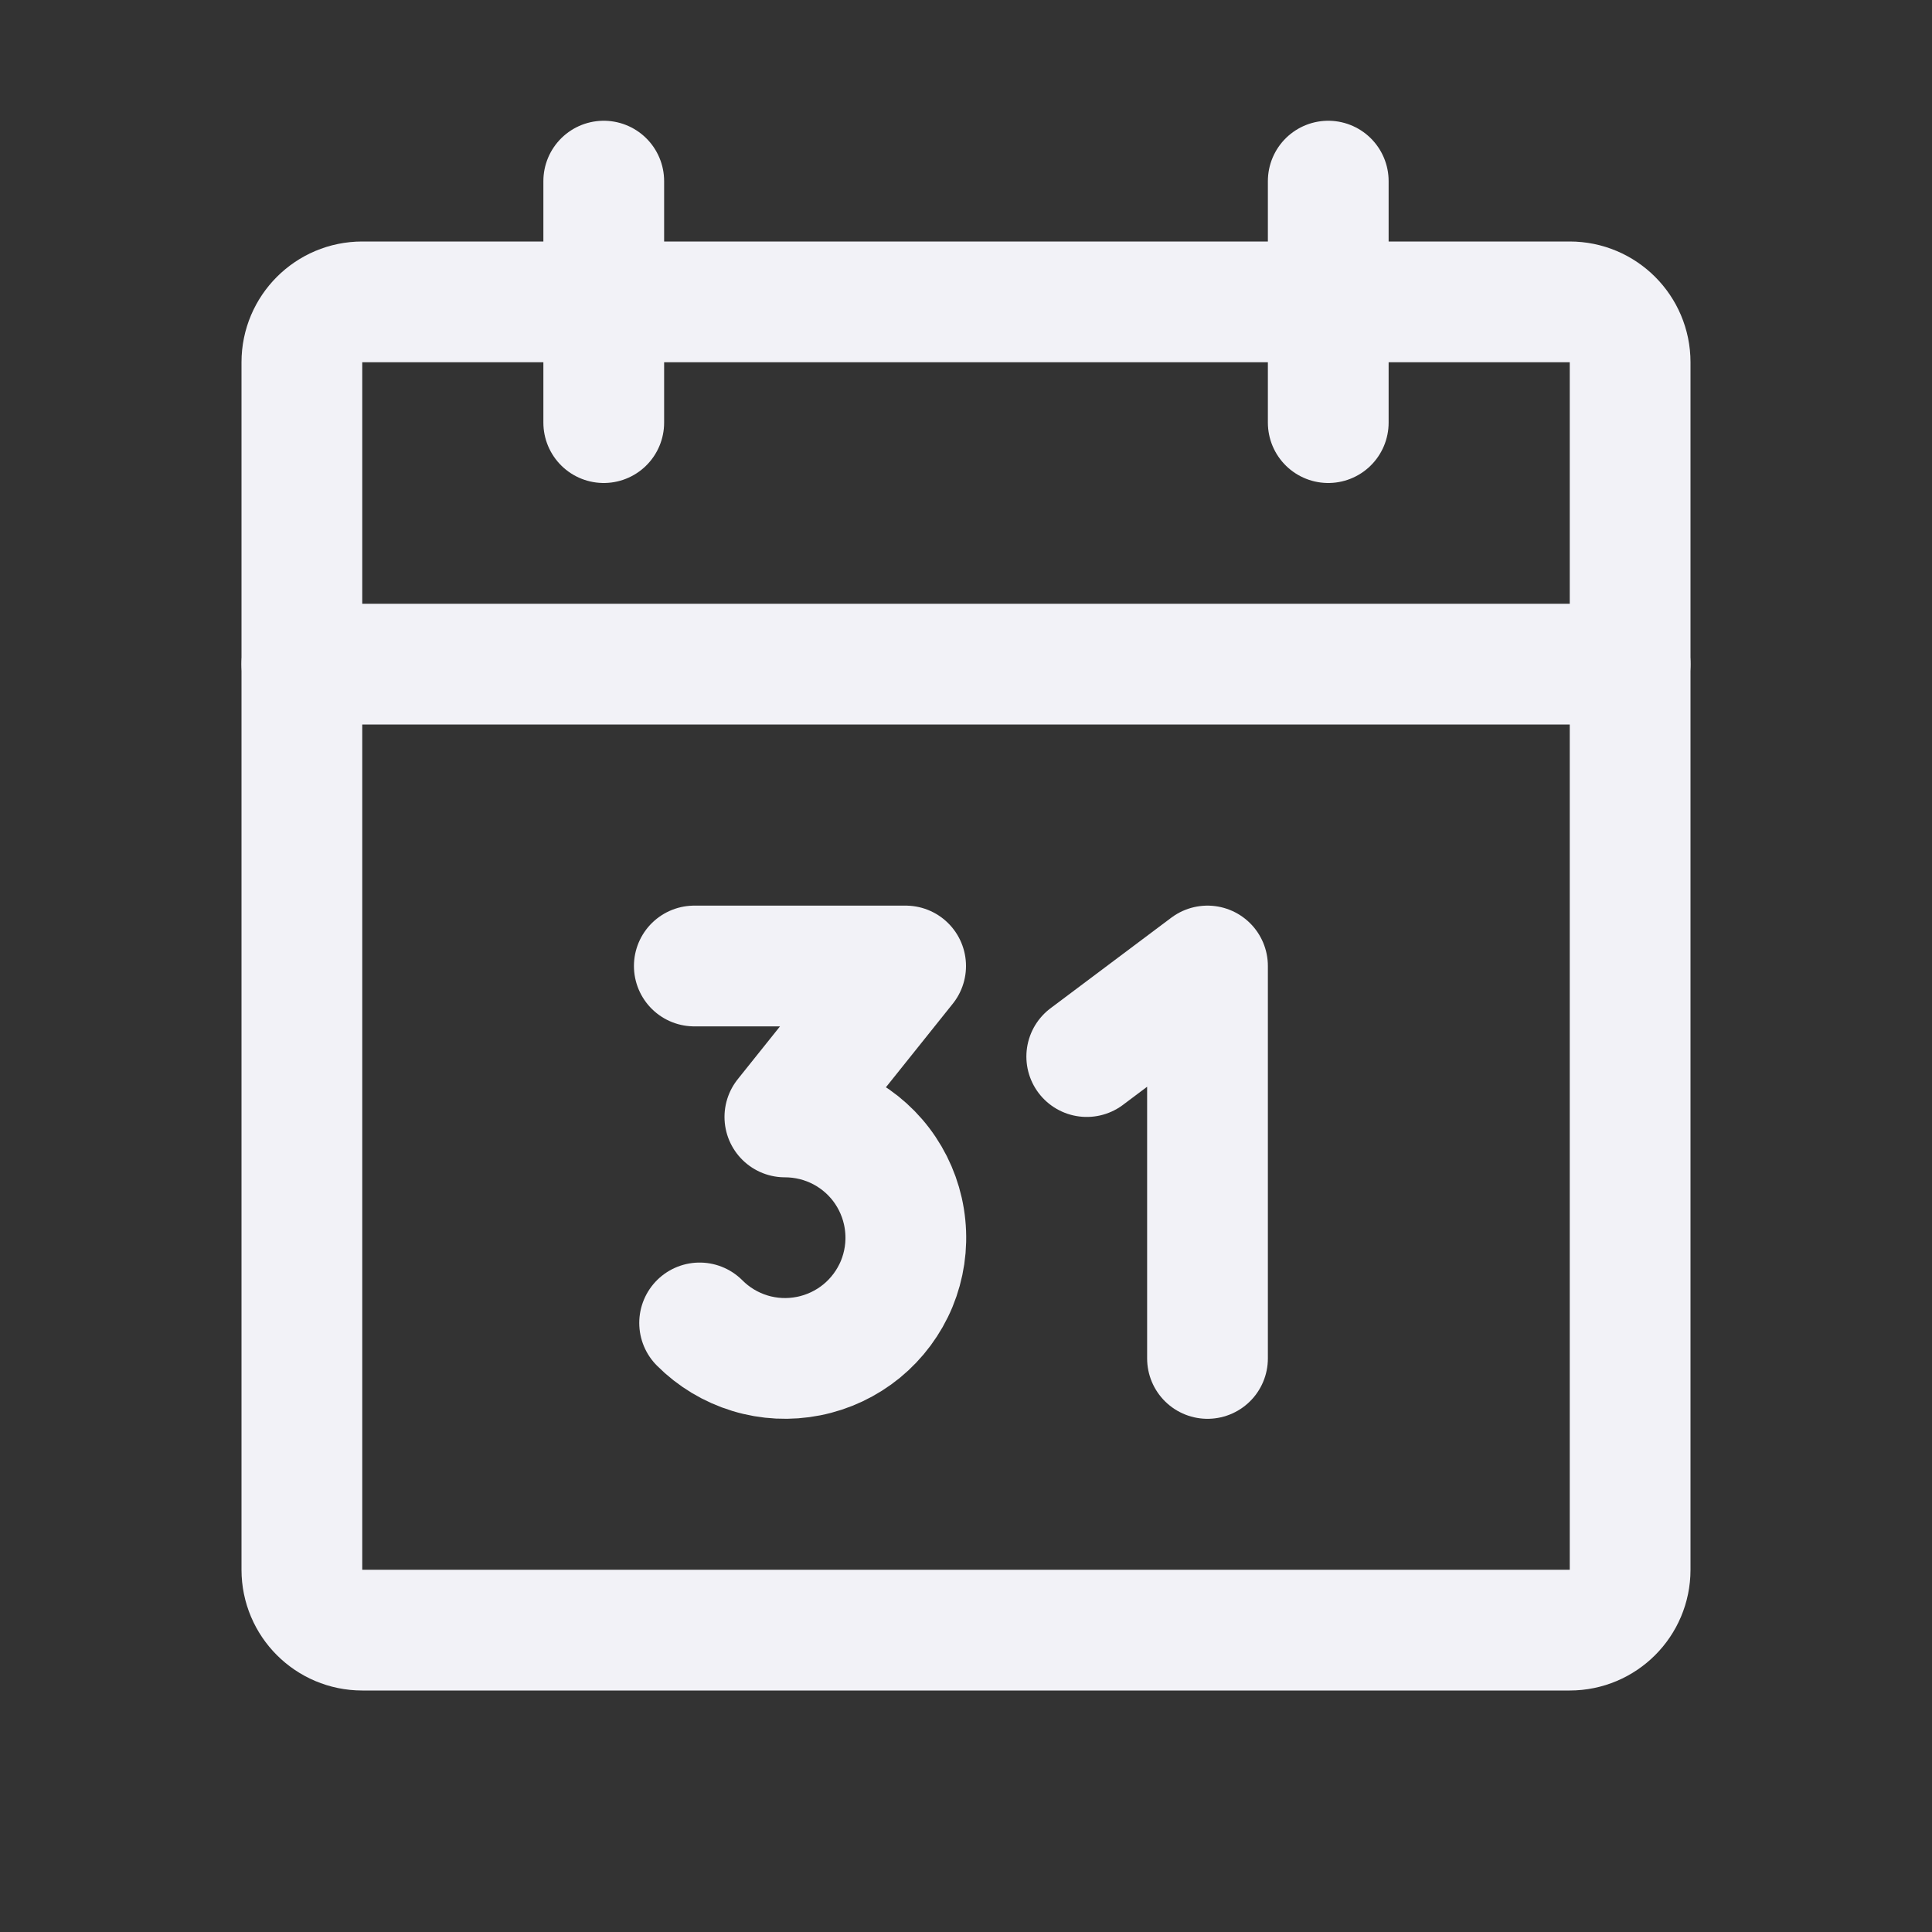 <svg width="24" height="24" viewBox="0 0 24 24" fill="none" xmlns="http://www.w3.org/2000/svg">
<rect x="0" y="0" width="24" height="24" fill="#333333" stroke="none"/>
<path d="M19.5 3.75H4.5C4.086 3.75 3.75 4.086 3.75 4.5V19.5C3.75 19.914 4.086 20.25 4.5 20.25H19.5C19.914 20.25 20.25 19.914 20.25 19.5V4.5C20.25 4.086 19.914 3.75 19.5 3.75Z" stroke="#F2F2F7" stroke-width="1.5" stroke-linecap="round" stroke-linejoin="round"/>
<path d="M16.5 2.25V5.25" stroke="#F2F2F7" stroke-width="1.5" stroke-linecap="round" stroke-linejoin="round"/>
<path d="M7.5 2.25V5.25" stroke="#F2F2F7" stroke-width="1.5" stroke-linecap="round" stroke-linejoin="round"/>
<path d="M3.75 8.25H20.25" stroke="#F2F2F7" stroke-width="1.5" stroke-linecap="round" stroke-linejoin="round"/>
<path d="M8.625 12H11.25L9.75 13.875C9.997 13.875 10.24 13.935 10.458 14.051C10.676 14.167 10.862 14.335 10.999 14.54C11.136 14.745 11.221 14.981 11.245 15.227C11.27 15.473 11.233 15.721 11.139 15.949C11.044 16.177 10.895 16.378 10.704 16.535C10.513 16.691 10.287 16.798 10.044 16.846C9.802 16.894 9.552 16.882 9.316 16.81C9.08 16.738 8.865 16.609 8.691 16.434" stroke="#F2F2F7" stroke-width="1.5" stroke-linecap="round" stroke-linejoin="round"/>
<path d="M13.5 13.125L15 12V16.875" stroke="#F2F2F7" stroke-width="1.5" stroke-linecap="round" stroke-linejoin="round"/>
</svg>
